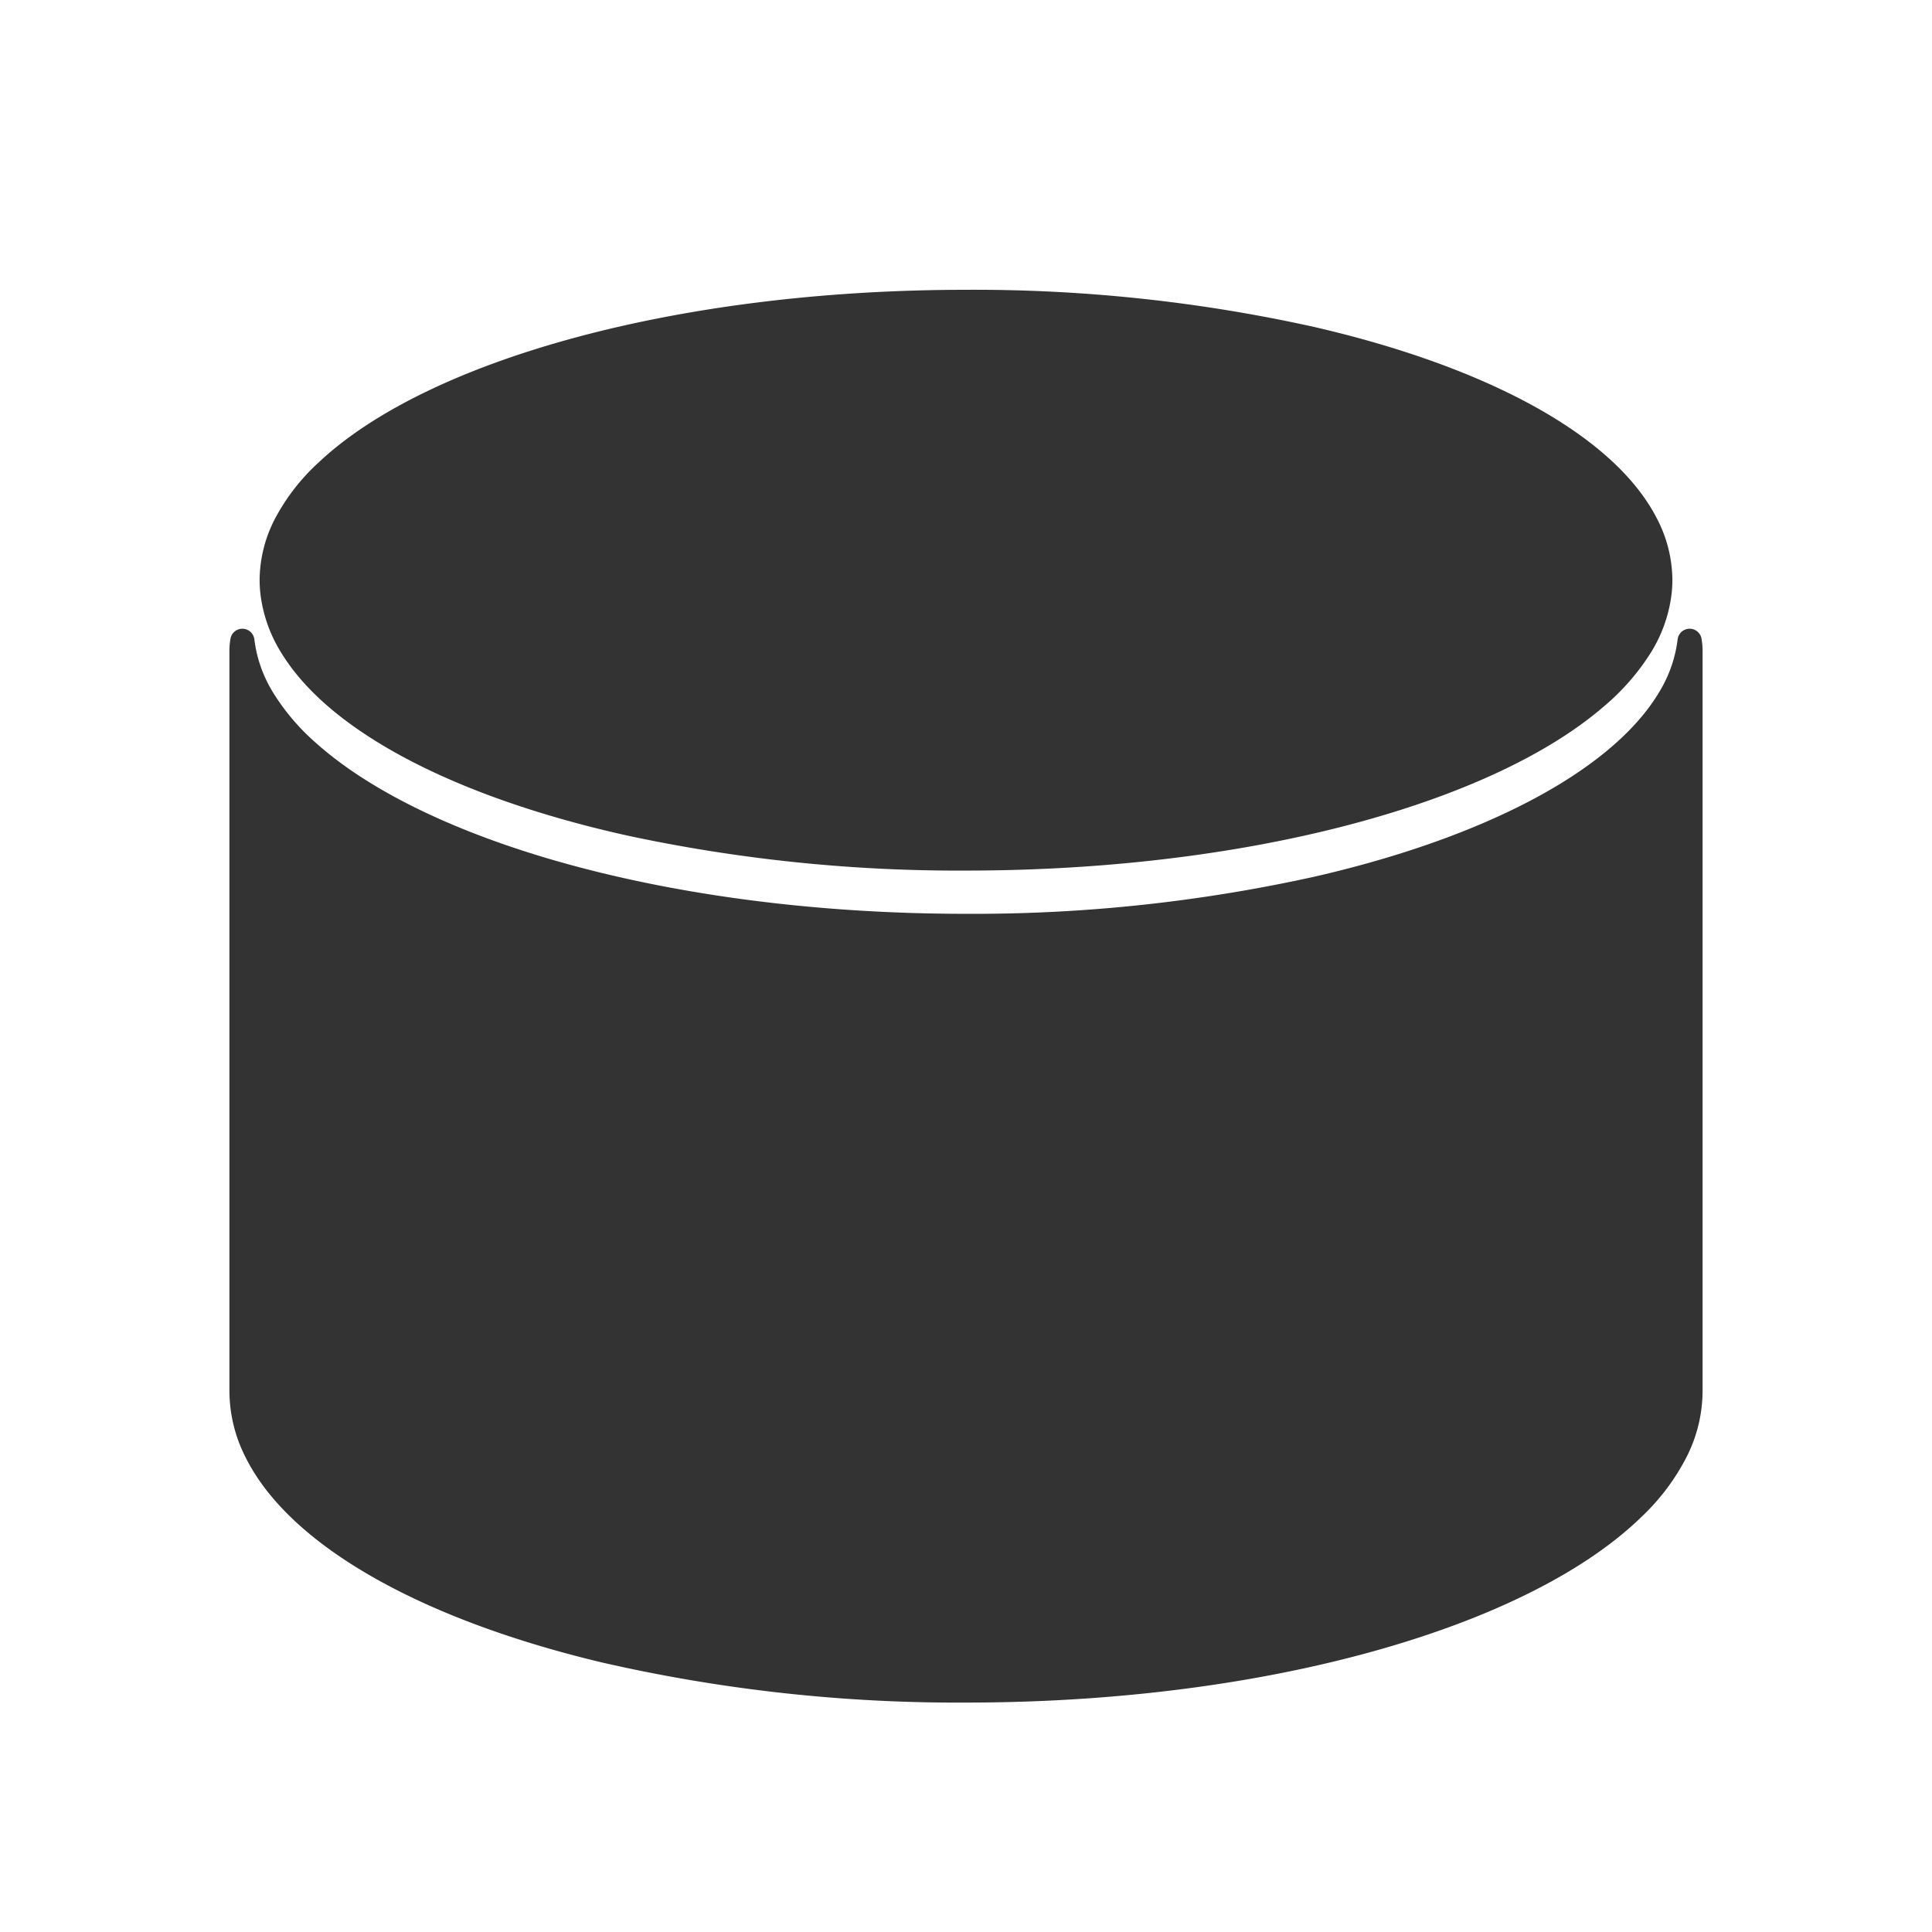 <svg xmlns="http://www.w3.org/2000/svg" viewBox="0 0 320 320">
  <title>_.support.cylinder-filled</title>
  <g id="console">
    <g>
      <path d="M56.248,257.794c10.816,7.345,25.797,13.364,43.559,17.586A263.611,263.611,0,0,0,160,282c33.363-.005,63.573-5.569,85.616-14.666,11.023-4.556,20.015-9.99,26.351-16.17a36.727,36.727,0,0,0,7.387-9.845A24.329,24.329,0,0,0,282,230.443V107.699a12.196,12.196,0,0,0-.167-1.865,2,2,0,0,0-3.964.079,21.808,21.808,0,0,1-3.088,8.773c-3.003,5.036-8.14,9.915-15.088,14.34-10.416,6.644-24.858,12.253-41.931,16.169A261.086,261.086,0,0,1,160,151.356c-31.969.004-60.99-5.212-82.226-13.613-10.617-4.195-19.28-9.19-25.378-14.633a36.69,36.69,0,0,1-7.177-8.424,21.807,21.807,0,0,1-3.088-8.773,2,2,0,0,0-3.964-.079A12.196,12.196,0,0,0,38,107.699V230.443a24.329,24.329,0,0,0,2.646,10.875C43.661,247.391,49.044,252.893,56.248,257.794Z" style="fill: #333"/>
      <path d="M46.652,108.227c3.328,5.396,8.718,10.267,15.725,14.606,10.516,6.502,24.721,11.816,41.403,15.536A261.414,261.414,0,0,0,160,144.195c31.06-.004,59.266-4.889,80.221-12.926,10.479-4.024,19.153-8.832,25.484-14.308a38.258,38.258,0,0,0,7.643-8.734,23.724,23.724,0,0,0,3.502-9.725,20.947,20.947,0,0,0,.15-2.404,22.282,22.282,0,0,0-2.555-10.2c-2.908-5.683-8.081-10.808-14.992-15.373-10.377-6.84-24.737-12.438-41.761-16.366A259.966,259.966,0,0,0,160,48c-31.976.005-60.929,5.18-82.061,13.645-10.567,4.24-19.191,9.296-25.277,15.057a34.392,34.392,0,0,0-7.106,9.195A22.279,22.279,0,0,0,43,96.098,20.958,20.958,0,0,0,43.15,98.5,23.727,23.727,0,0,0,46.652,108.227Z" style="fill: #333"/>
    </g>
  </g>
</svg>
